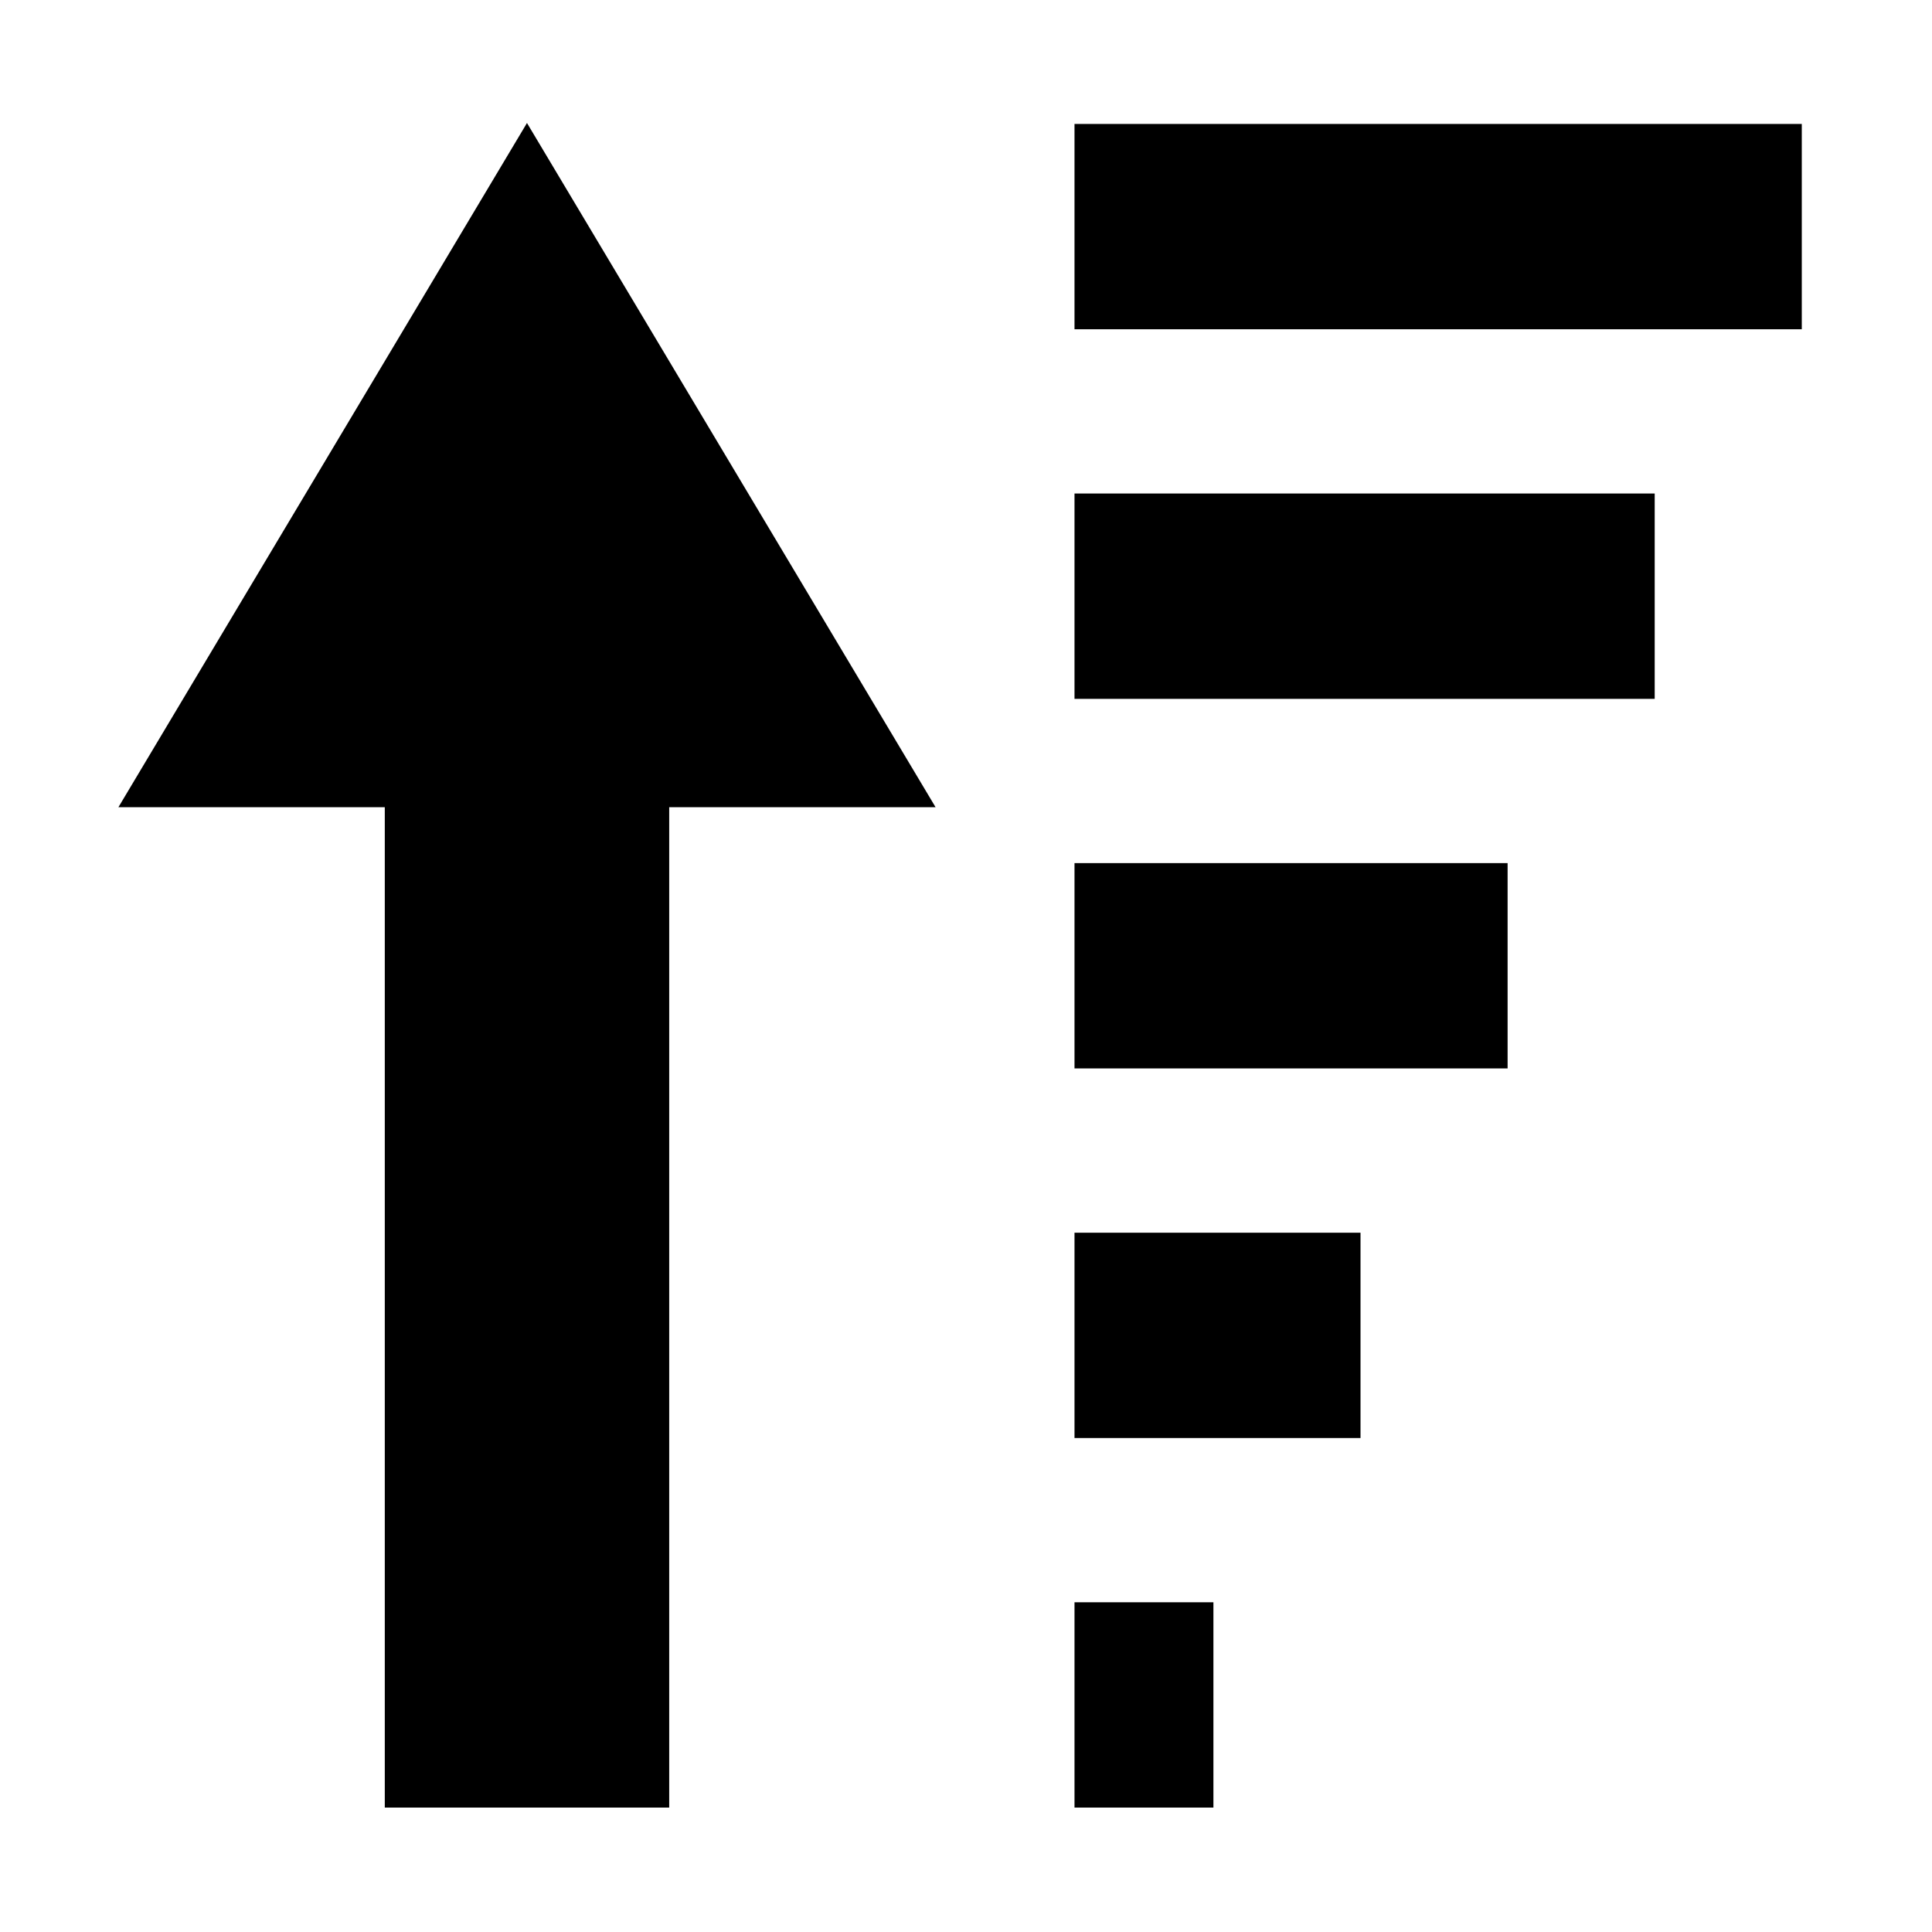 <?xml version="1.0" standalone="no"?><!DOCTYPE svg PUBLIC "-//W3C//DTD SVG 1.1//EN" "http://www.w3.org/Graphics/SVG/1.1/DTD/svg11.dtd"><svg class="icon" width="200px" height="200.00px" viewBox="0 0 1024 1024" version="1.1" xmlns="http://www.w3.org/2000/svg"><path d="M569.509 653.353l151.594 0 0 108.819-151.594 0L569.509 653.353zM569.509 65.693l385.479 0 0 108.829L569.509 174.522 569.509 65.693 569.509 65.693zM569.509 261.583l307.514 0 0 108.819L569.509 370.402 569.509 261.583 569.509 261.583zM569.509 457.463l229.552 0 0 108.821-229.552 0C569.509 566.284 569.509 457.463 569.509 457.463zM569.509 849.233l73.629 0 0 108.827-73.629 0L569.509 849.233zM354.693 427.847l0 530.213L203.946 958.059 203.946 427.847 62.755 427.847 279.308 65.188 495.878 427.847 354.693 427.847z" /></svg>